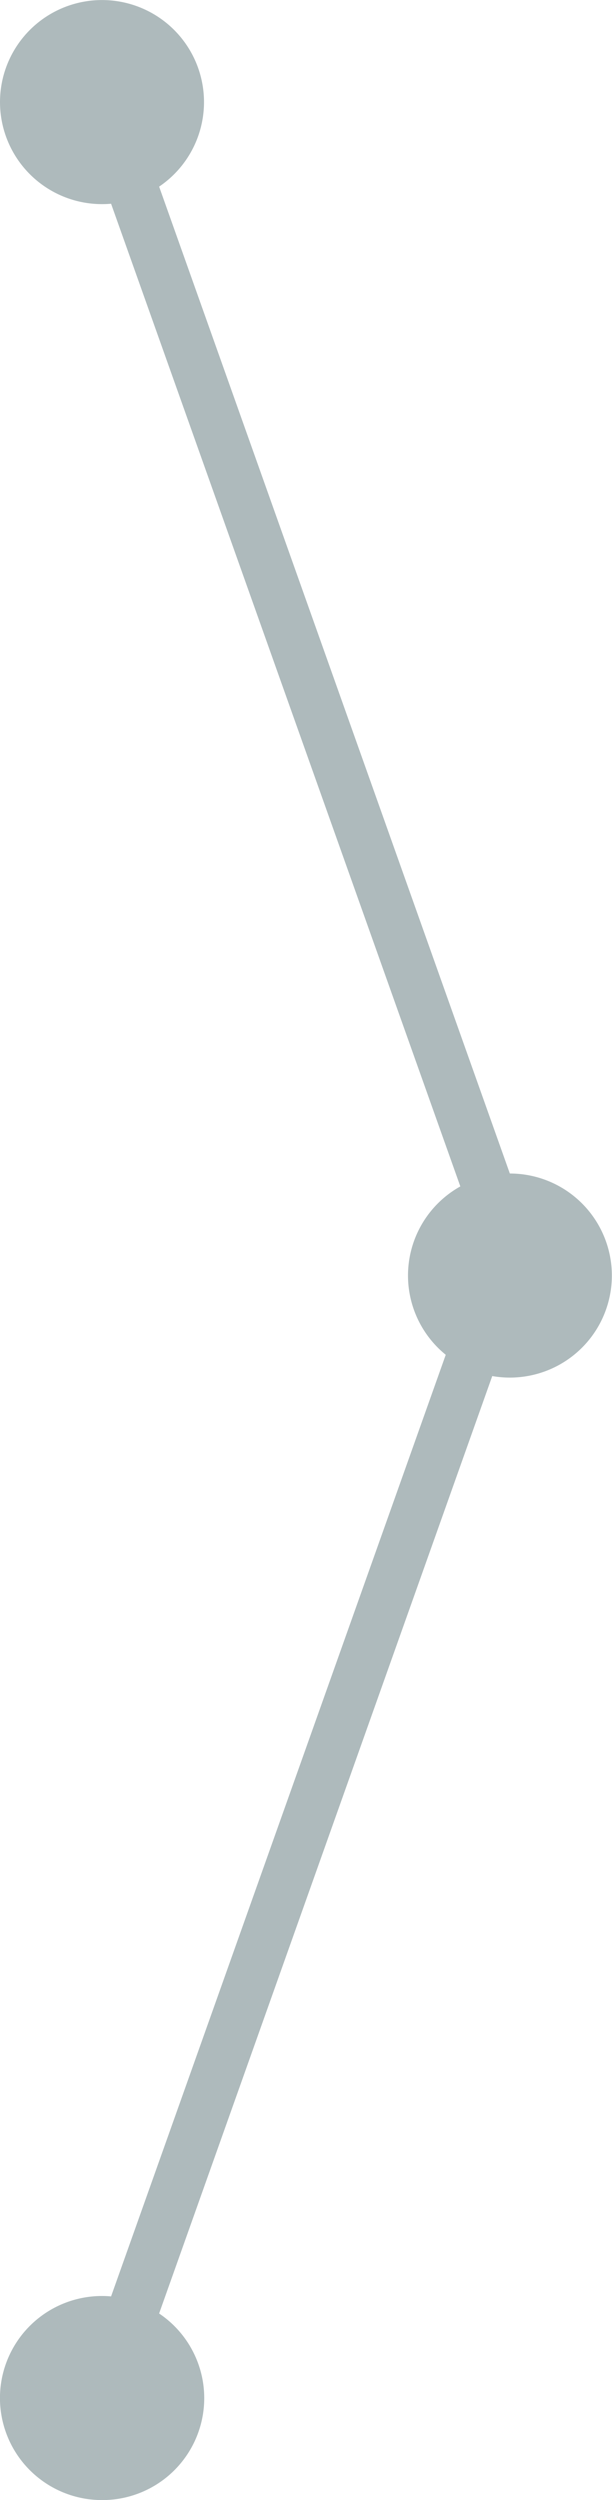 <svg width="12" height="49" viewBox="0 0 12 49" xmlns="http://www.w3.org/2000/svg"><title>Combined Shape</title><path d="M3.12 3.657L9.997 23H10a2 2 0 1 1-.348 3.97L3.12 45.343A1.998 1.998 0 0 1 2 49a2 2 0 1 1 .178-3.992L8.74 26.553a2 2 0 0 1 .286-3.3L2.178 3.993a2 2 0 1 1 .942-.335z" fill-rule="nonzero" fill="#AEBABC"/></svg>